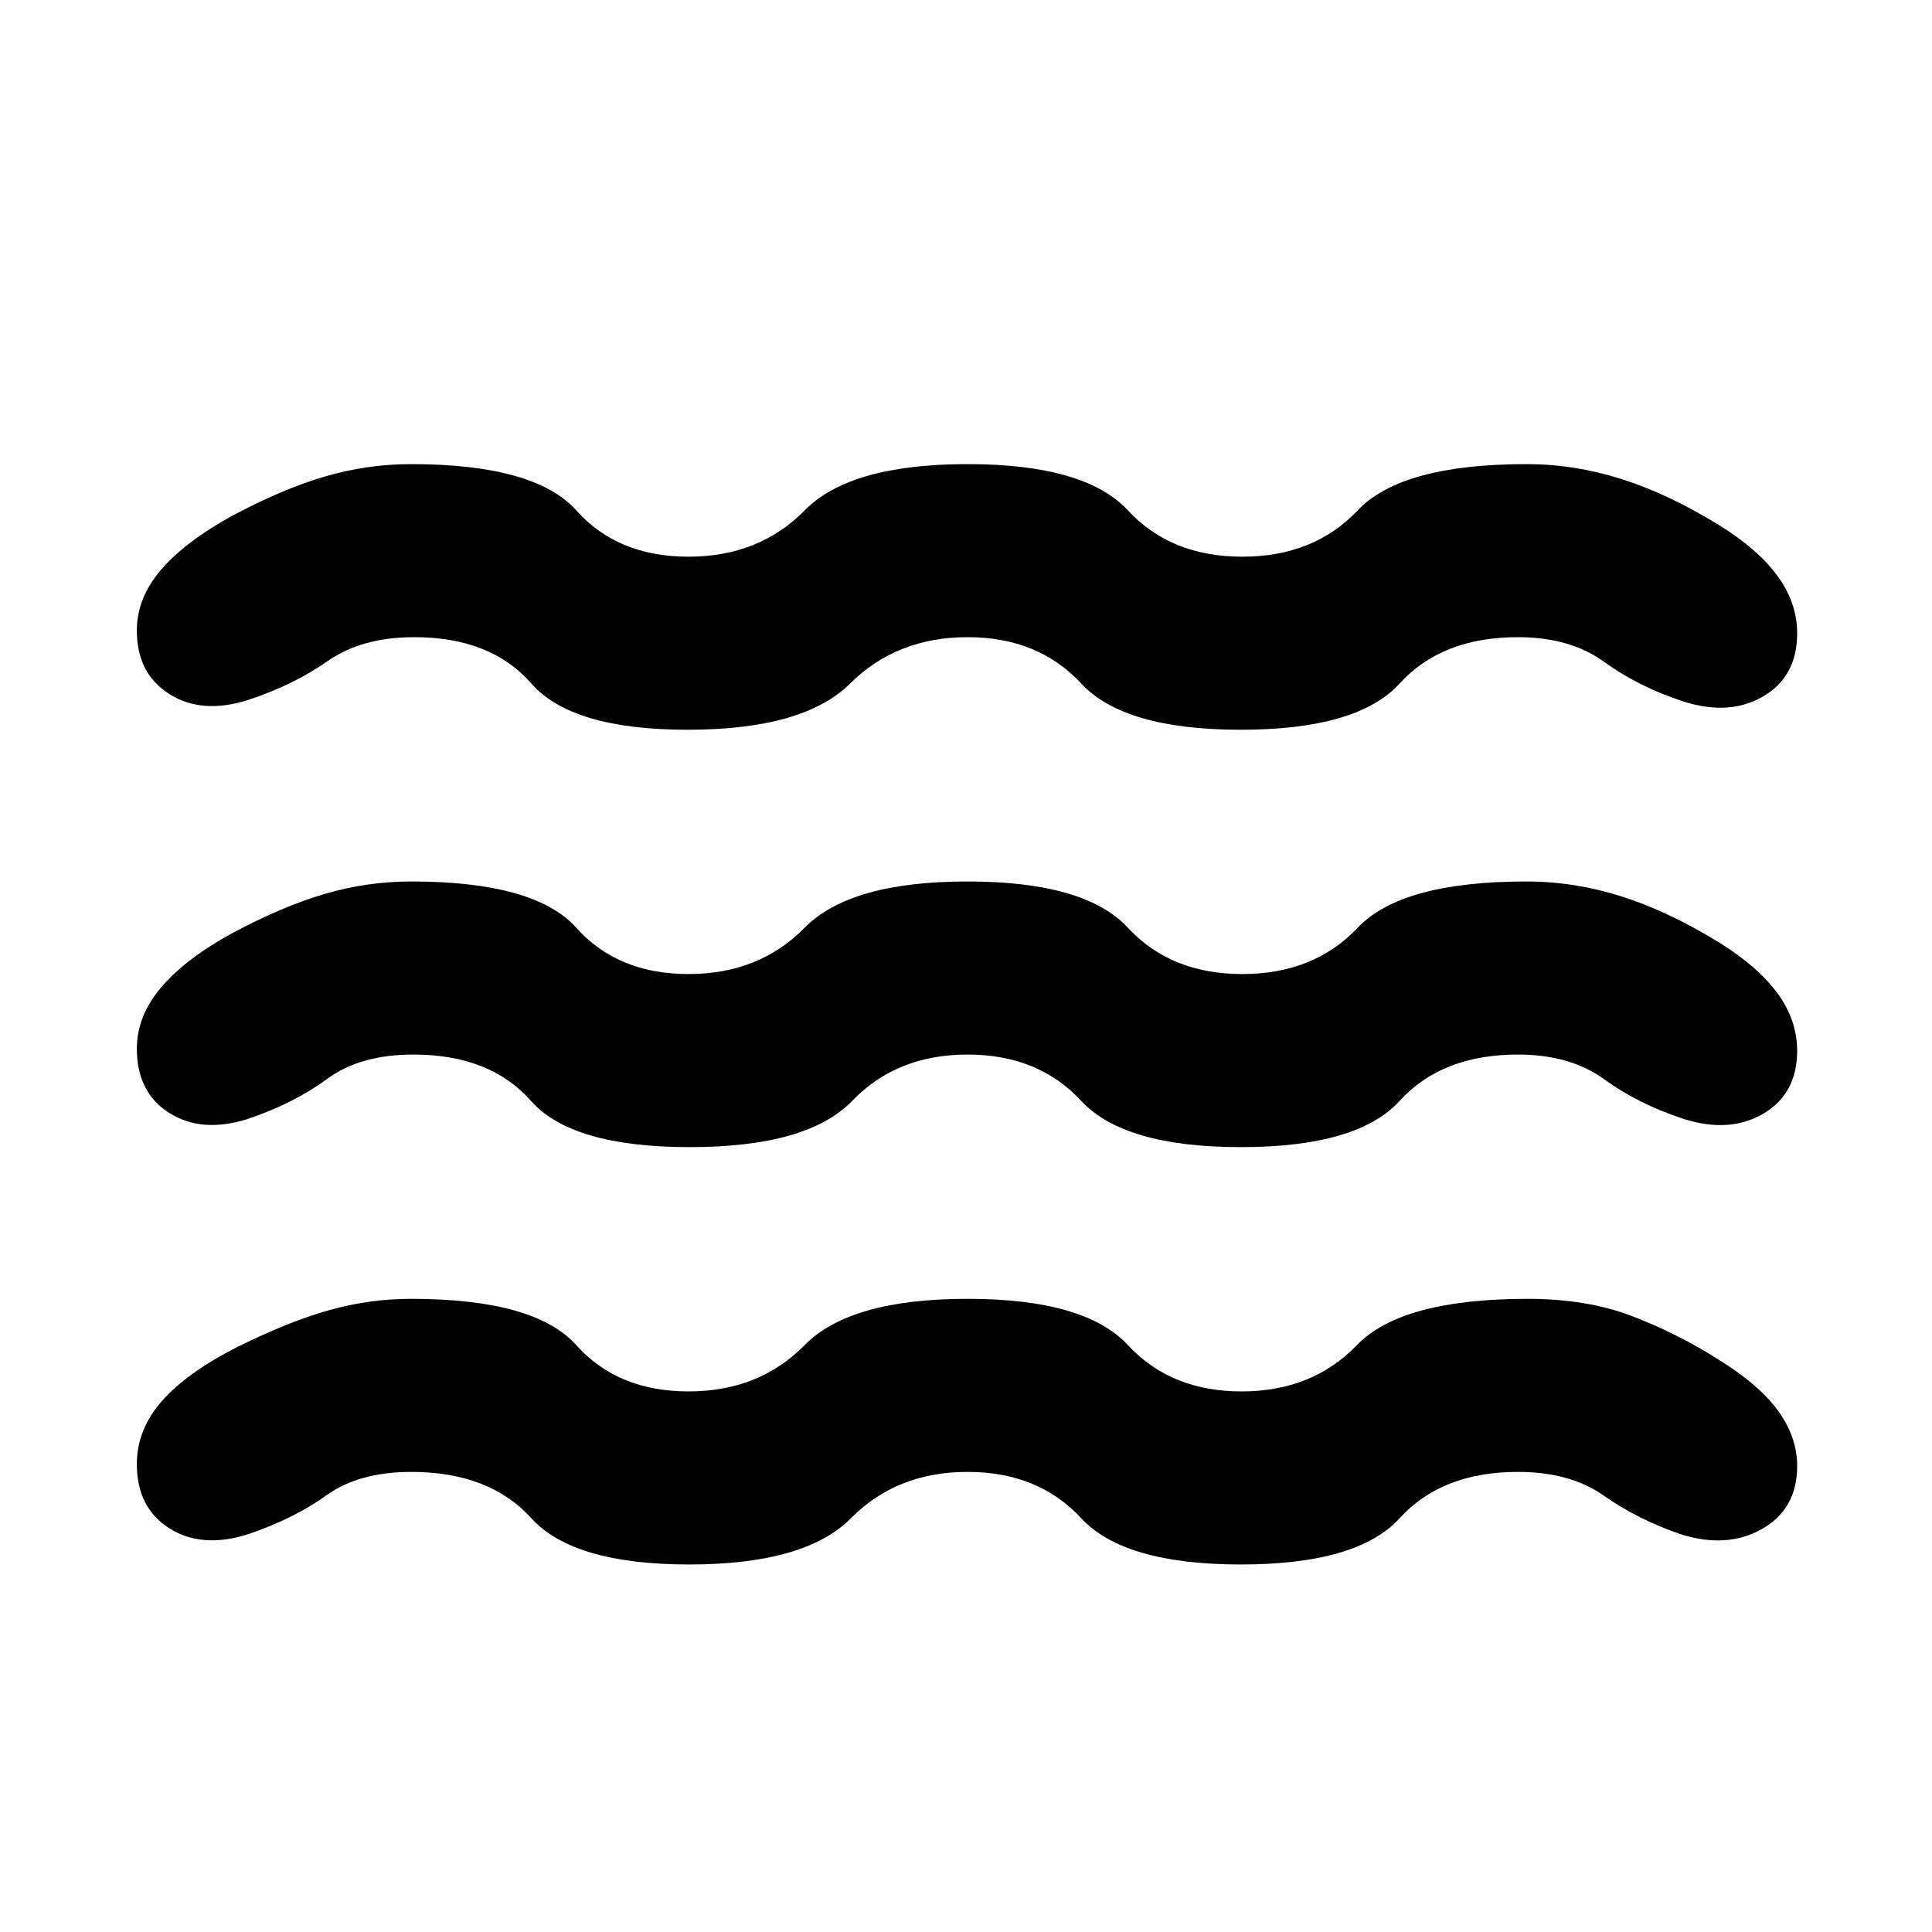 <svg xmlns="http://www.w3.org/2000/svg" height="24" viewBox="0 -960 960 960" width="24"><path d="M204.39-228.62q-26 0-42.16 11.62-16.15 11.61-39.08 19.38-22.84 7.23-38.99-2.96Q68-210.77 68-232.54q0-17.15 12.46-31.31 12.46-14.15 37.62-26.92 25.31-12.54 45.38-18.19 20.08-5.65 40.77-5.65 61.54 0 82.12 23 20.57 23 55.73 23 35.15 0 57.73-23t80.96-23q58.38 0 79.69 23 21.31 23 56.46 23 35.16 0 57.31-23 22.15-23 84.92-23 29.31 0 51.58 8.5t42.04 20.96q20.92 12.77 30.57 25.92 9.66 13.15 9.66 27.69 0 21.39-17.46 31.27-17.46 9.88-40.31 2.65-21.54-7.38-38.27-19.19-16.73-11.81-42.73-11.81-37.77 0-58.73 23-20.96 23-78.96 23-58 0-79.31-23-21.31-23-56.46-23-35.15 0-57.92 23-22.77 23-80.39 23-57.61 0-78.46-23-20.85-23-59.61-23Zm1-207.38q-26.39 0-42.85 12.11-16.46 12.12-39.39 19.89-22.84 7.23-38.99-2.96Q68-417.15 68-438.92q0-16.16 11.96-30.31 11.96-14.15 35.12-26.92 25.31-13.54 46.38-19.7 21.08-6.15 42.77-6.15 61.54 0 82.12 23 20.57 23 55.73 23 35.15 0 57.73-23t80.96-23q58.38 0 79.69 23 21.31 23 56.85 23 35.54 0 57.31-23 21.76-23 83.92-23 23.69 0 46.96 7.35 23.27 7.34 48.58 22.88 19.38 12 29.15 25.35 9.77 13.34 9.77 28.5 0 21.38-16.77 31.27-16.77 9.88-39.62 2.65-22.53-7.39-39.46-19.69Q780.23-436 754.23-436q-37.77 0-58.73 23-20.96 23-78.96 23-58 0-79.31-23-21.31-23-56.46-23-35.15 0-57.31 23-22.15 23-80.77 23-58.61 0-78.88-23-20.27-23-58.42-23Zm.38-207.39q-26 0-43.04 11.93-17.04 11.92-39.58 19.31-22.84 7.23-38.99-2.97Q68-625.31 68-646.69q0-16.16 11.96-30.12t35.12-26.73q25.31-13.54 46.38-19.69 21.08-6.15 42.77-6.15 61.54 0 82.12 23 20.57 23 55.73 23 35.15 0 57.73-23t80.96-23q58.38 0 79.69 23 21.31 23 56.85 23 35.54 0 57.31-23 21.76-23 83.92-23 23.69 0 46.96 7.34 23.27 7.35 48.58 22.89 19.38 12 29.15 25.34 9.77 13.35 9.77 28.5 0 21.39-16.77 31.27-16.77 9.89-39.62 2.65-22.53-7.38-39.46-19.69-16.92-12.31-42.92-12.31-37.77 0-58.73 23-20.96 23-78.96 23-58 0-79.31-23-21.31-23-56.46-23-35.15 0-58.31 23-23.15 23-80.77 23-57.61 0-77.69-23t-58.23-23Z"/></svg>